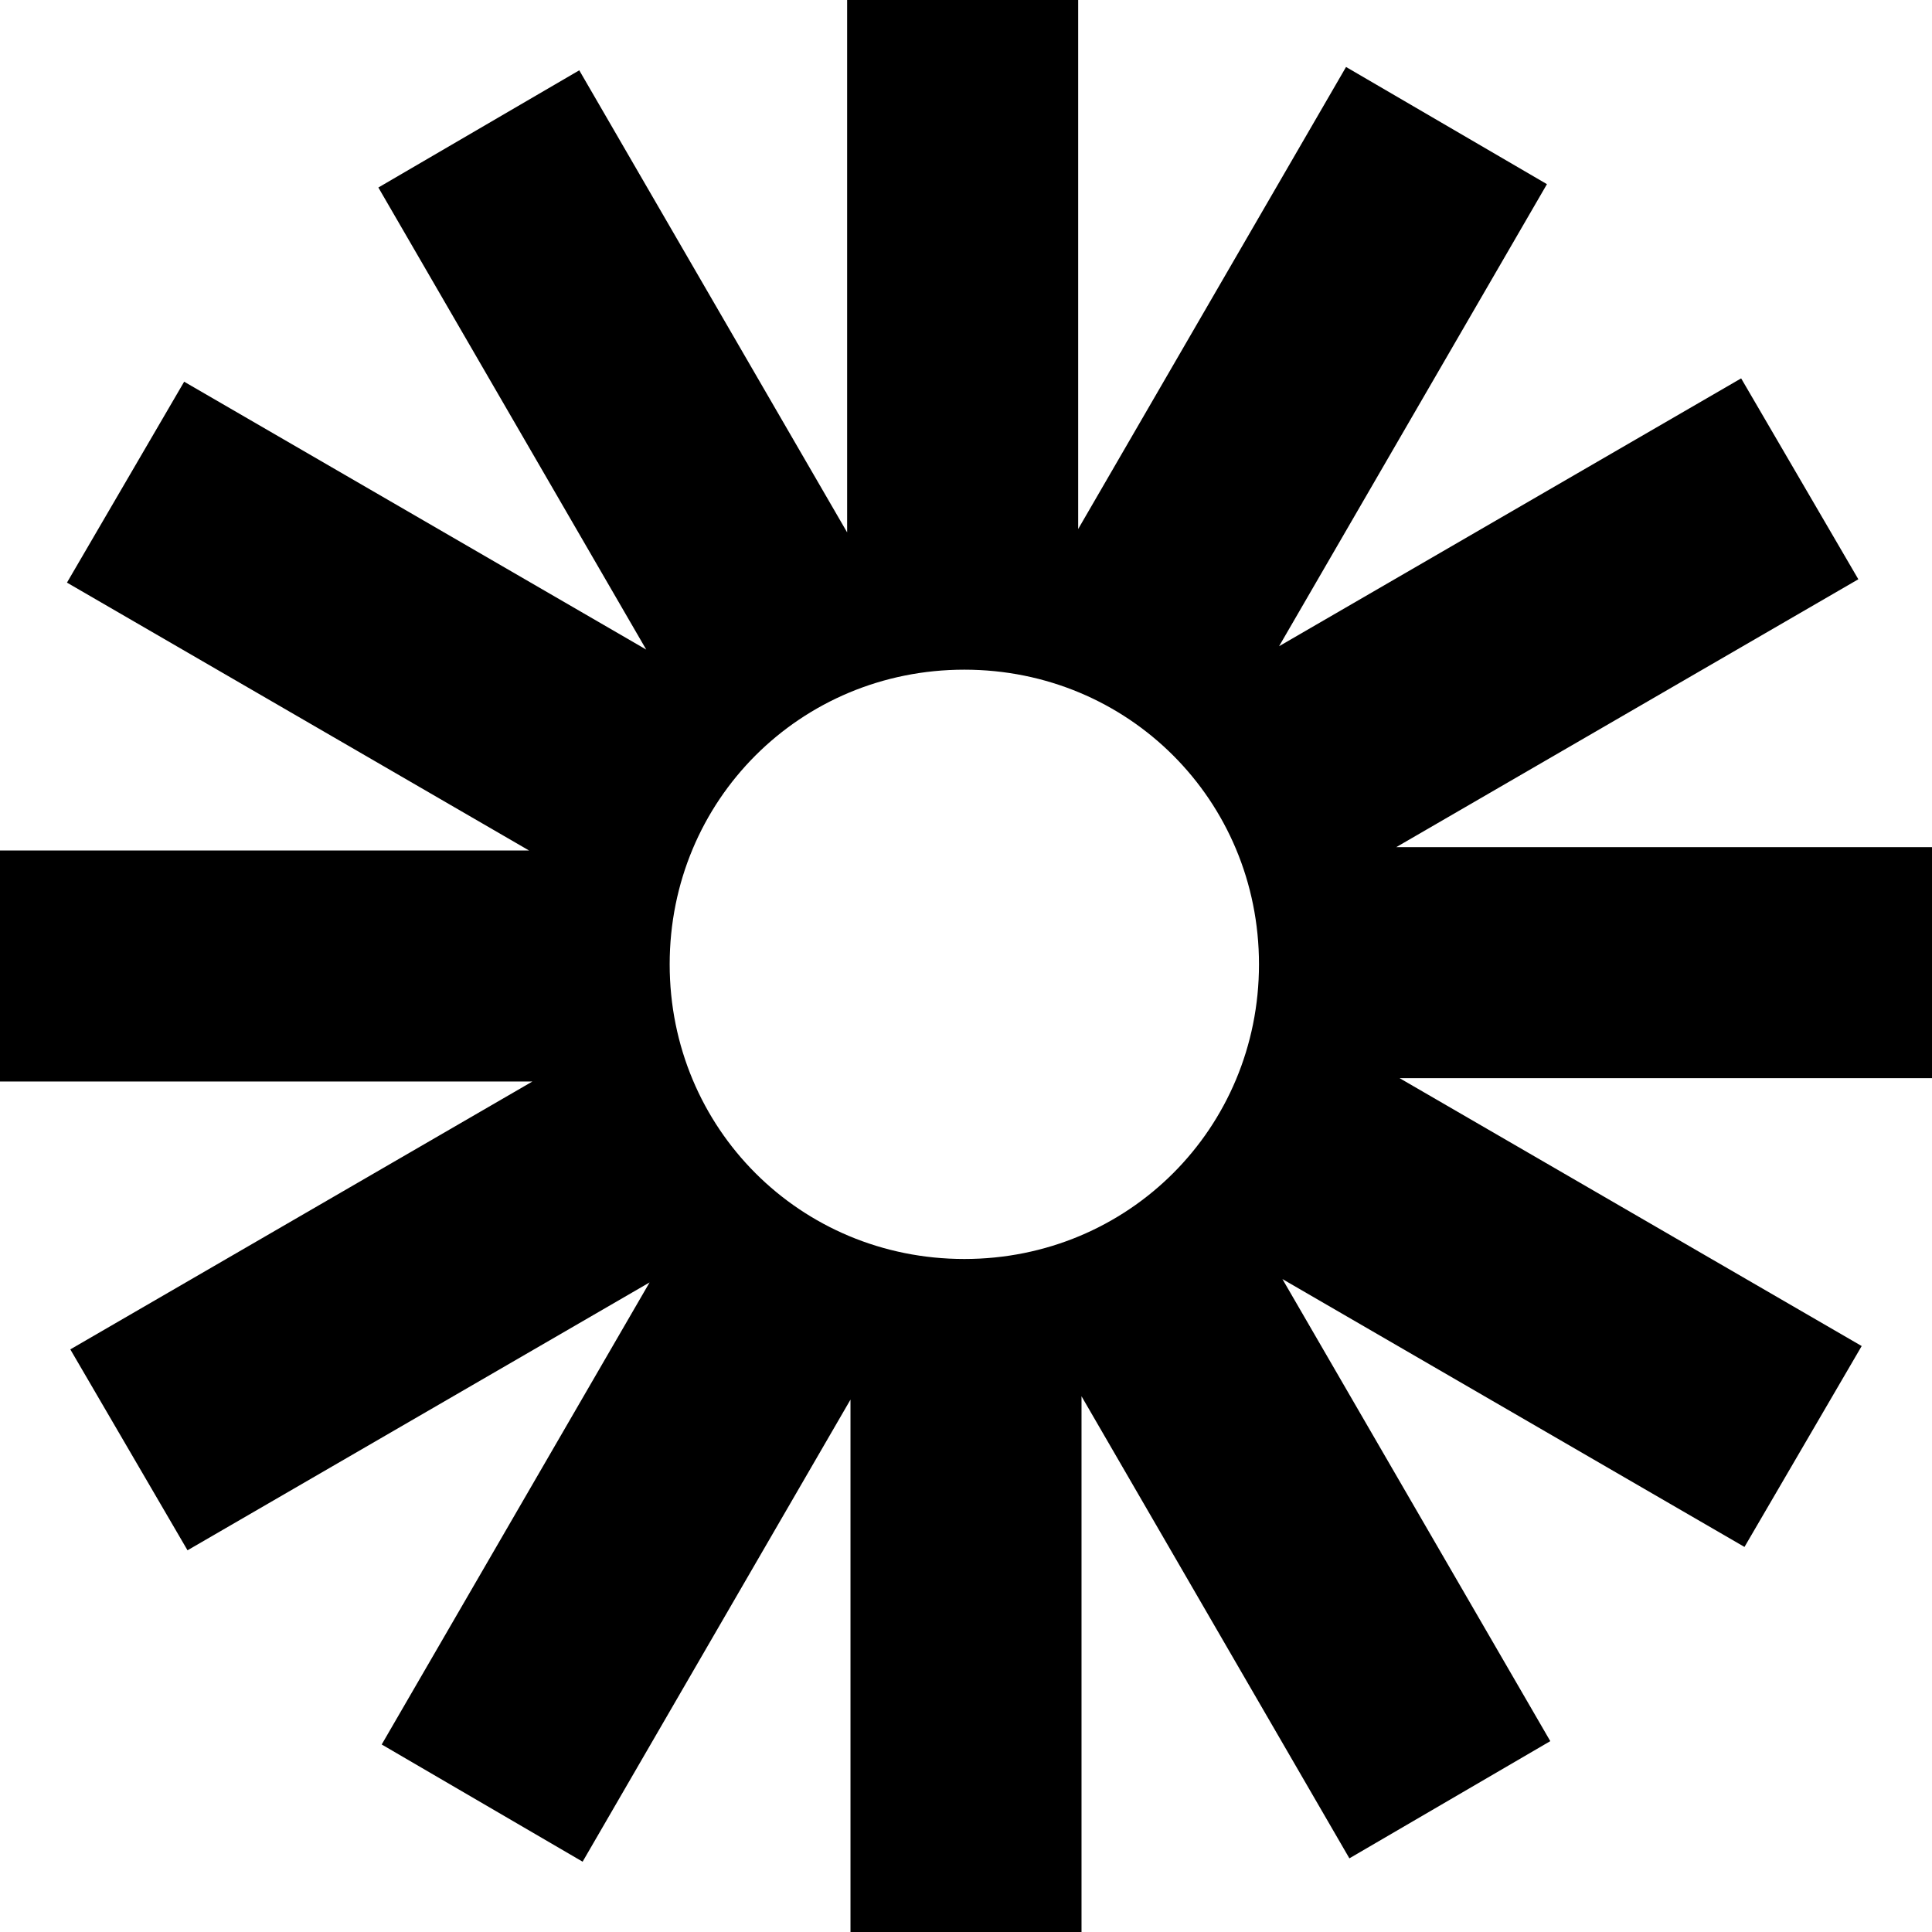 <svg width="196" height="196" viewBox="0 0 196 196" fill="none" xmlns="http://www.w3.org/2000/svg">
<path d="M195.66 85.941H141.65L188.527 58.766L176.638 38.385L129.761 65.56L156.936 18.683L136.555 6.794L109.38 53.671V0H85.941V54.01L58.766 7.133L38.385 19.023L65.56 65.9L18.683 38.724L6.794 59.106L53.671 86.281H0V109.719H54.01L7.133 136.894L19.023 157.276L65.9 130.101L38.724 176.977L59.106 188.867L86.281 141.99V196H109.719V141.65L136.894 188.527L157.276 176.638L130.101 129.761L176.977 156.936L188.867 136.555L141.99 109.38H196V85.941H195.66ZM97.83 127.723C81.185 127.723 67.938 114.475 67.938 97.83C67.938 81.185 81.185 67.938 97.83 67.938C114.475 67.938 127.723 81.185 127.723 97.83C127.723 114.475 114.475 127.723 97.83 127.723Z" fill="black"/>
</svg>
